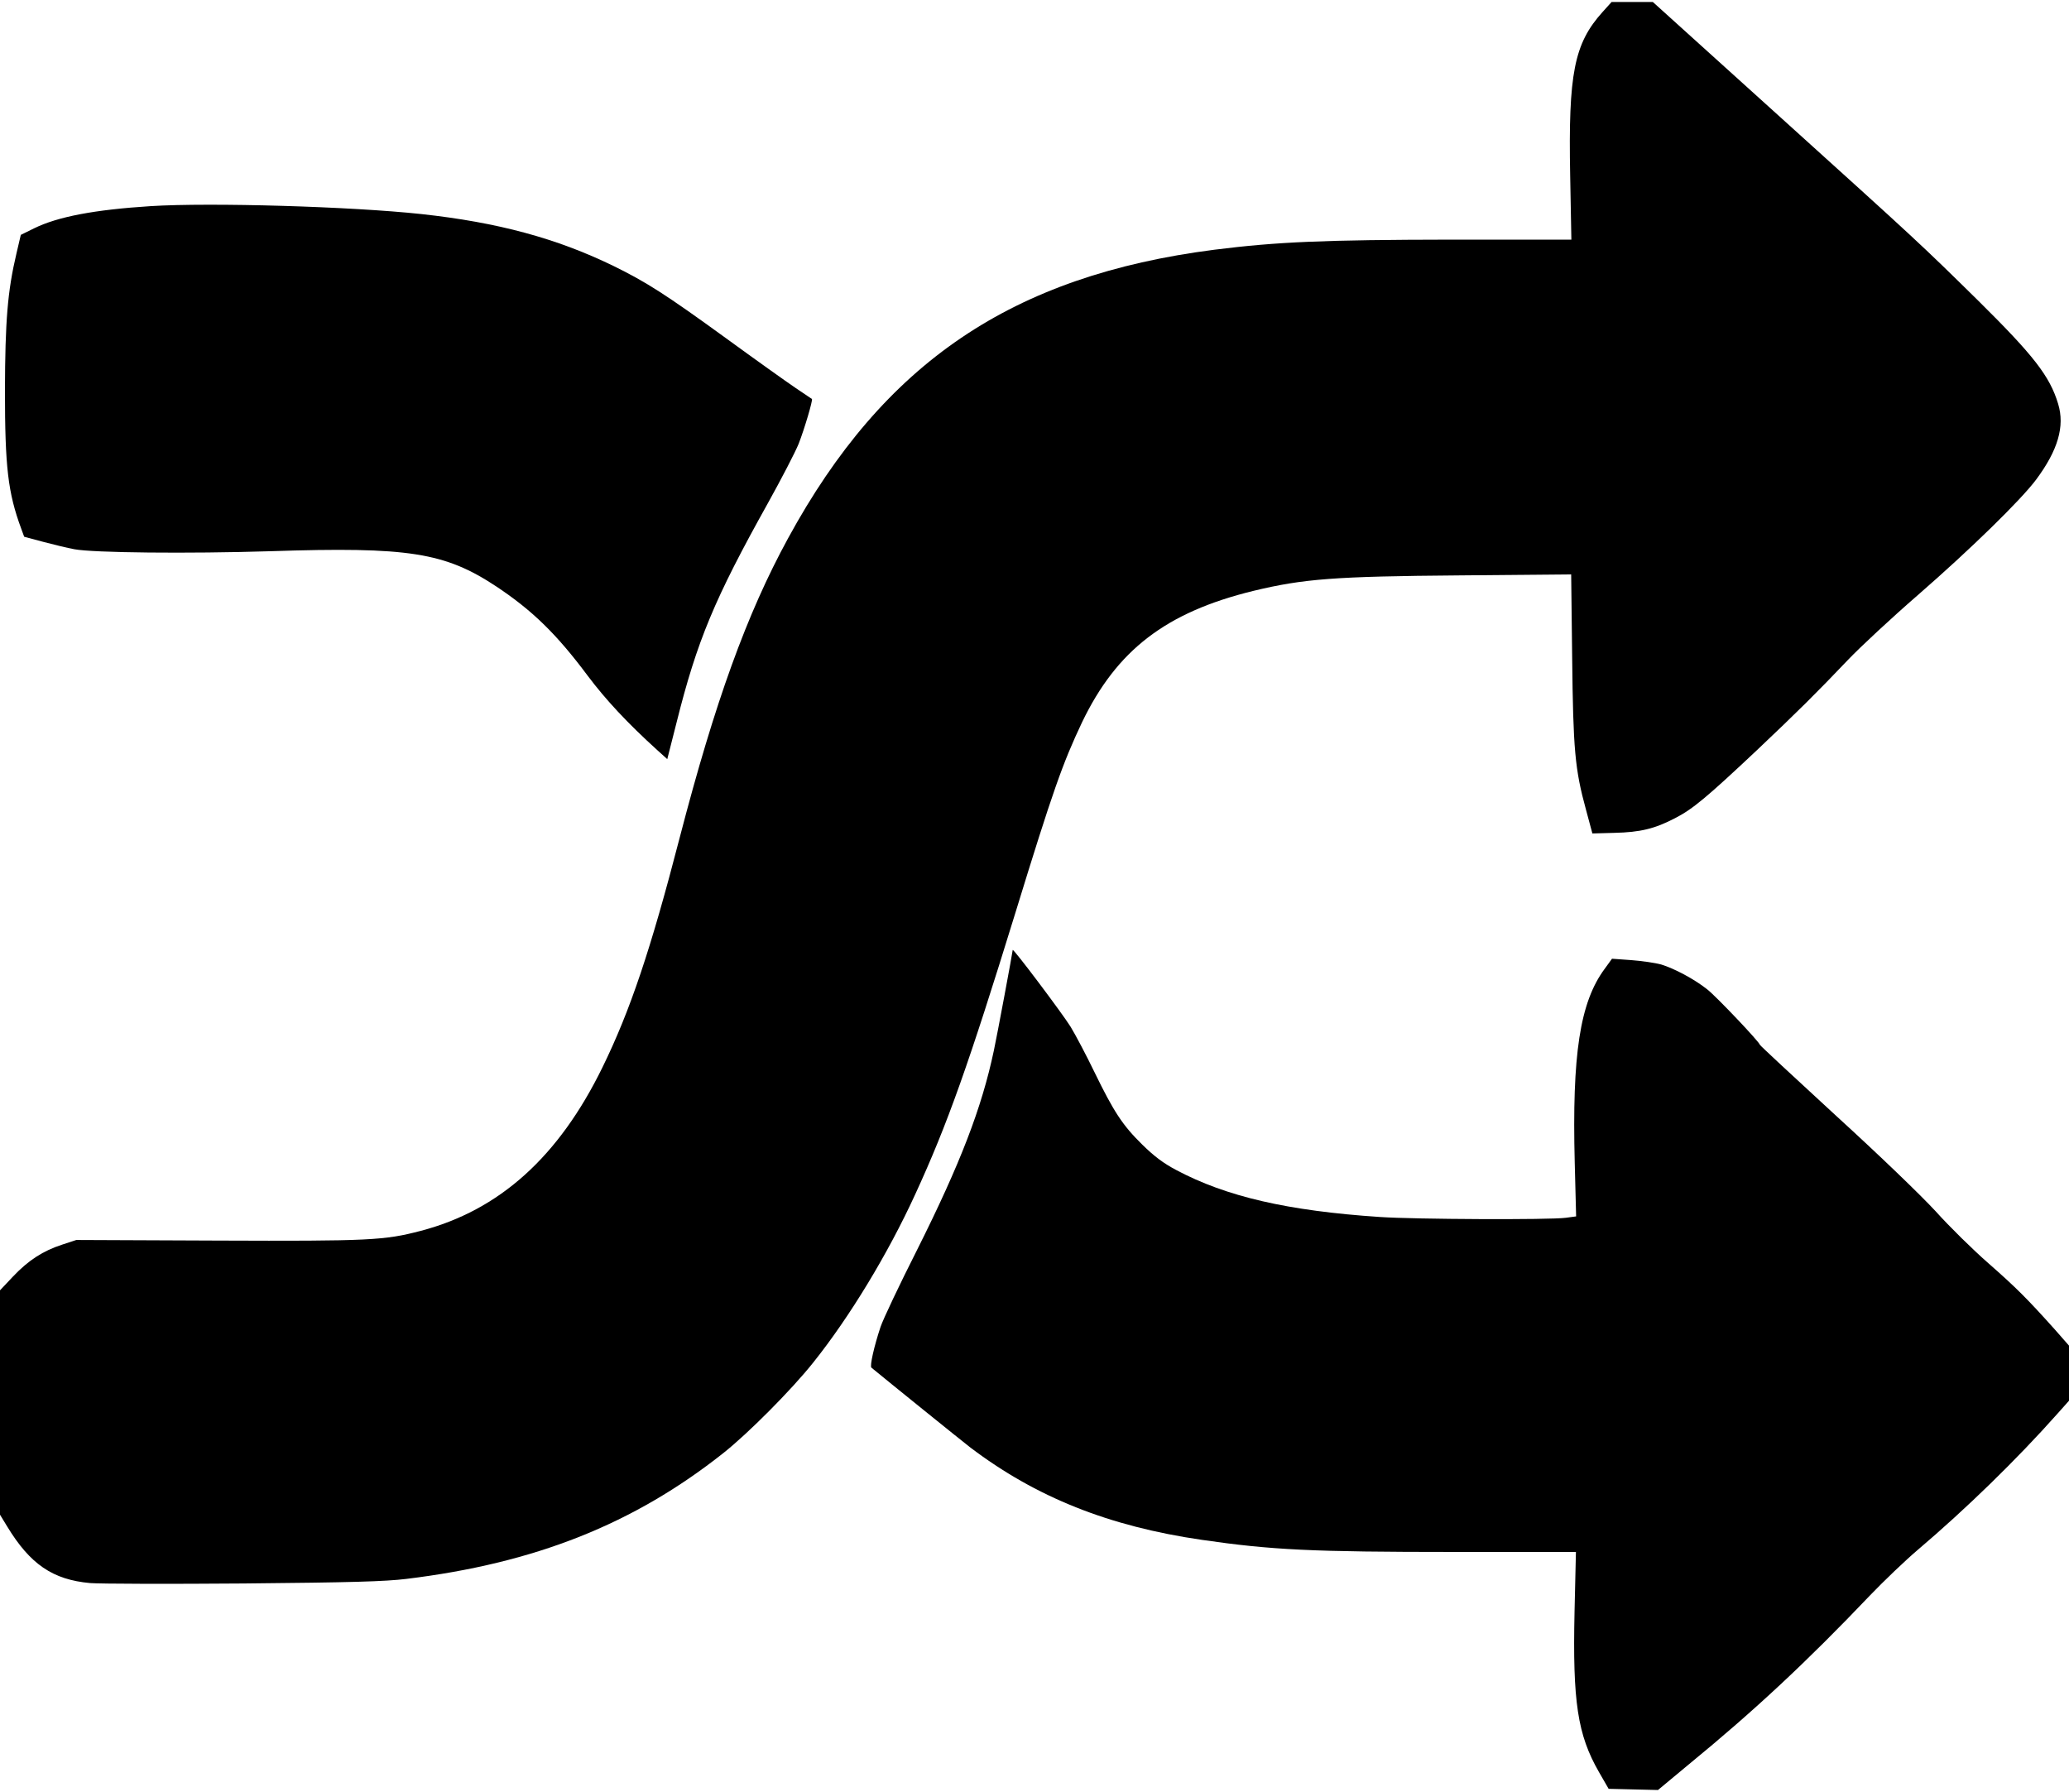 <?xml version="1.0" standalone="no"?>
<!DOCTYPE svg PUBLIC "-//W3C//DTD SVG 20010904//EN"
 "http://www.w3.org/TR/2001/REC-SVG-20010904/DTD/svg10.dtd">
<svg version="1.0" xmlns="http://www.w3.org/2000/svg"
 width="1044pt" height="904pt" viewBox="0 0 1044 904"
 preserveAspectRatio="xMidYMid meet">

<g transform="translate(0,904) scale(0.1,-0.1)"
fill="#000000" stroke="none">
<path d="M8086 8979 c-143 -159 -173 -310 -163 -826 l6 -322 -607 0 c-641 -1
-877 -11 -1195 -51 -1020 -131 -1667 -569 -2150 -1455 -209 -382 -370 -829
-547 -1510 -147 -568 -250 -874 -390 -1160 -221 -452 -520 -721 -917 -825
-183 -48 -258 -52 -1023 -49 l-715 3 -70 -23 c-99 -32 -172 -80 -249 -161
l-66 -70 0 -566 0 -566 36 -59 c116 -191 230 -269 419 -286 50 -4 398 -5 775
-2 545 5 713 10 820 23 650 79 1148 277 1600 635 125 99 344 319 453 456 184
230 378 550 515 849 163 354 270 656 506 1422 189 615 238 753 336 960 175
364 423 555 865 663 253 61 410 73 1041 78 l562 5 5 -419 c5 -465 14 -565 70
-769 l32 -119 110 3 c133 3 205 21 307 74 90 46 162 107 411 341 206 195 304
292 462 458 61 64 220 212 355 329 264 230 516 476 594 580 110 148 146 269
111 383 -42 139 -123 243 -401 518 -298 293 -296 291 -1012 938 l-632 571
-104 0 -104 0 -46 -51z"/>
<path d="M760 8000 c-282 -18 -468 -53 -588 -112 l-67 -33 -22 -94 c-45 -190
-57 -342 -58 -691 0 -385 15 -516 82 -697 l15 -41 97 -26 c53 -14 123 -31 156
-37 94 -18 574 -23 990 -10 697 23 880 -6 1141 -179 180 -120 302 -238 460
-450 91 -121 199 -237 350 -374 l51 -46 47 185 c103 412 192 625 460 1105 69
124 139 259 156 301 30 77 72 220 67 226 -2 1 -39 26 -83 56 -43 29 -203 143
-354 253 -299 217 -397 280 -564 362 -288 140 -584 220 -970 262 -353 38
-1062 59 -1366 40z"/>
<path d="M5110 4247 c0 -9 -79 -433 -95 -507 -61 -289 -169 -570 -387 -1005
-89 -176 -172 -351 -185 -390 -32 -96 -55 -197 -46 -205 75 -62 454 -368 498
-402 332 -252 701 -399 1170 -467 351 -51 555 -61 1273 -61 l614 0 -7 -302
c-10 -453 15 -620 123 -808 l49 -85 124 -3 125 -3 154 128 c331 271 597 519
916 854 71 74 179 177 239 228 245 208 501 457 708 690 l57 64 0 139 0 139
-72 82 c-139 155 -194 210 -334 333 -78 68 -198 186 -267 263 -76 82 -281 280
-507 486 -209 192 -380 351 -380 354 -1 13 -218 242 -265 279 -65 52 -167 106
-233 126 -29 8 -97 18 -151 22 l-97 7 -37 -51 c-125 -169 -165 -432 -151 -978
l7 -271 -52 -7 c-80 -11 -764 -8 -938 4 -466 31 -776 103 -1028 237 -66 35
-112 70 -171 128 -100 98 -144 166 -241 365 -41 85 -96 189 -121 230 -41 66
-292 400 -292 387z"/>
</g>
</svg>
